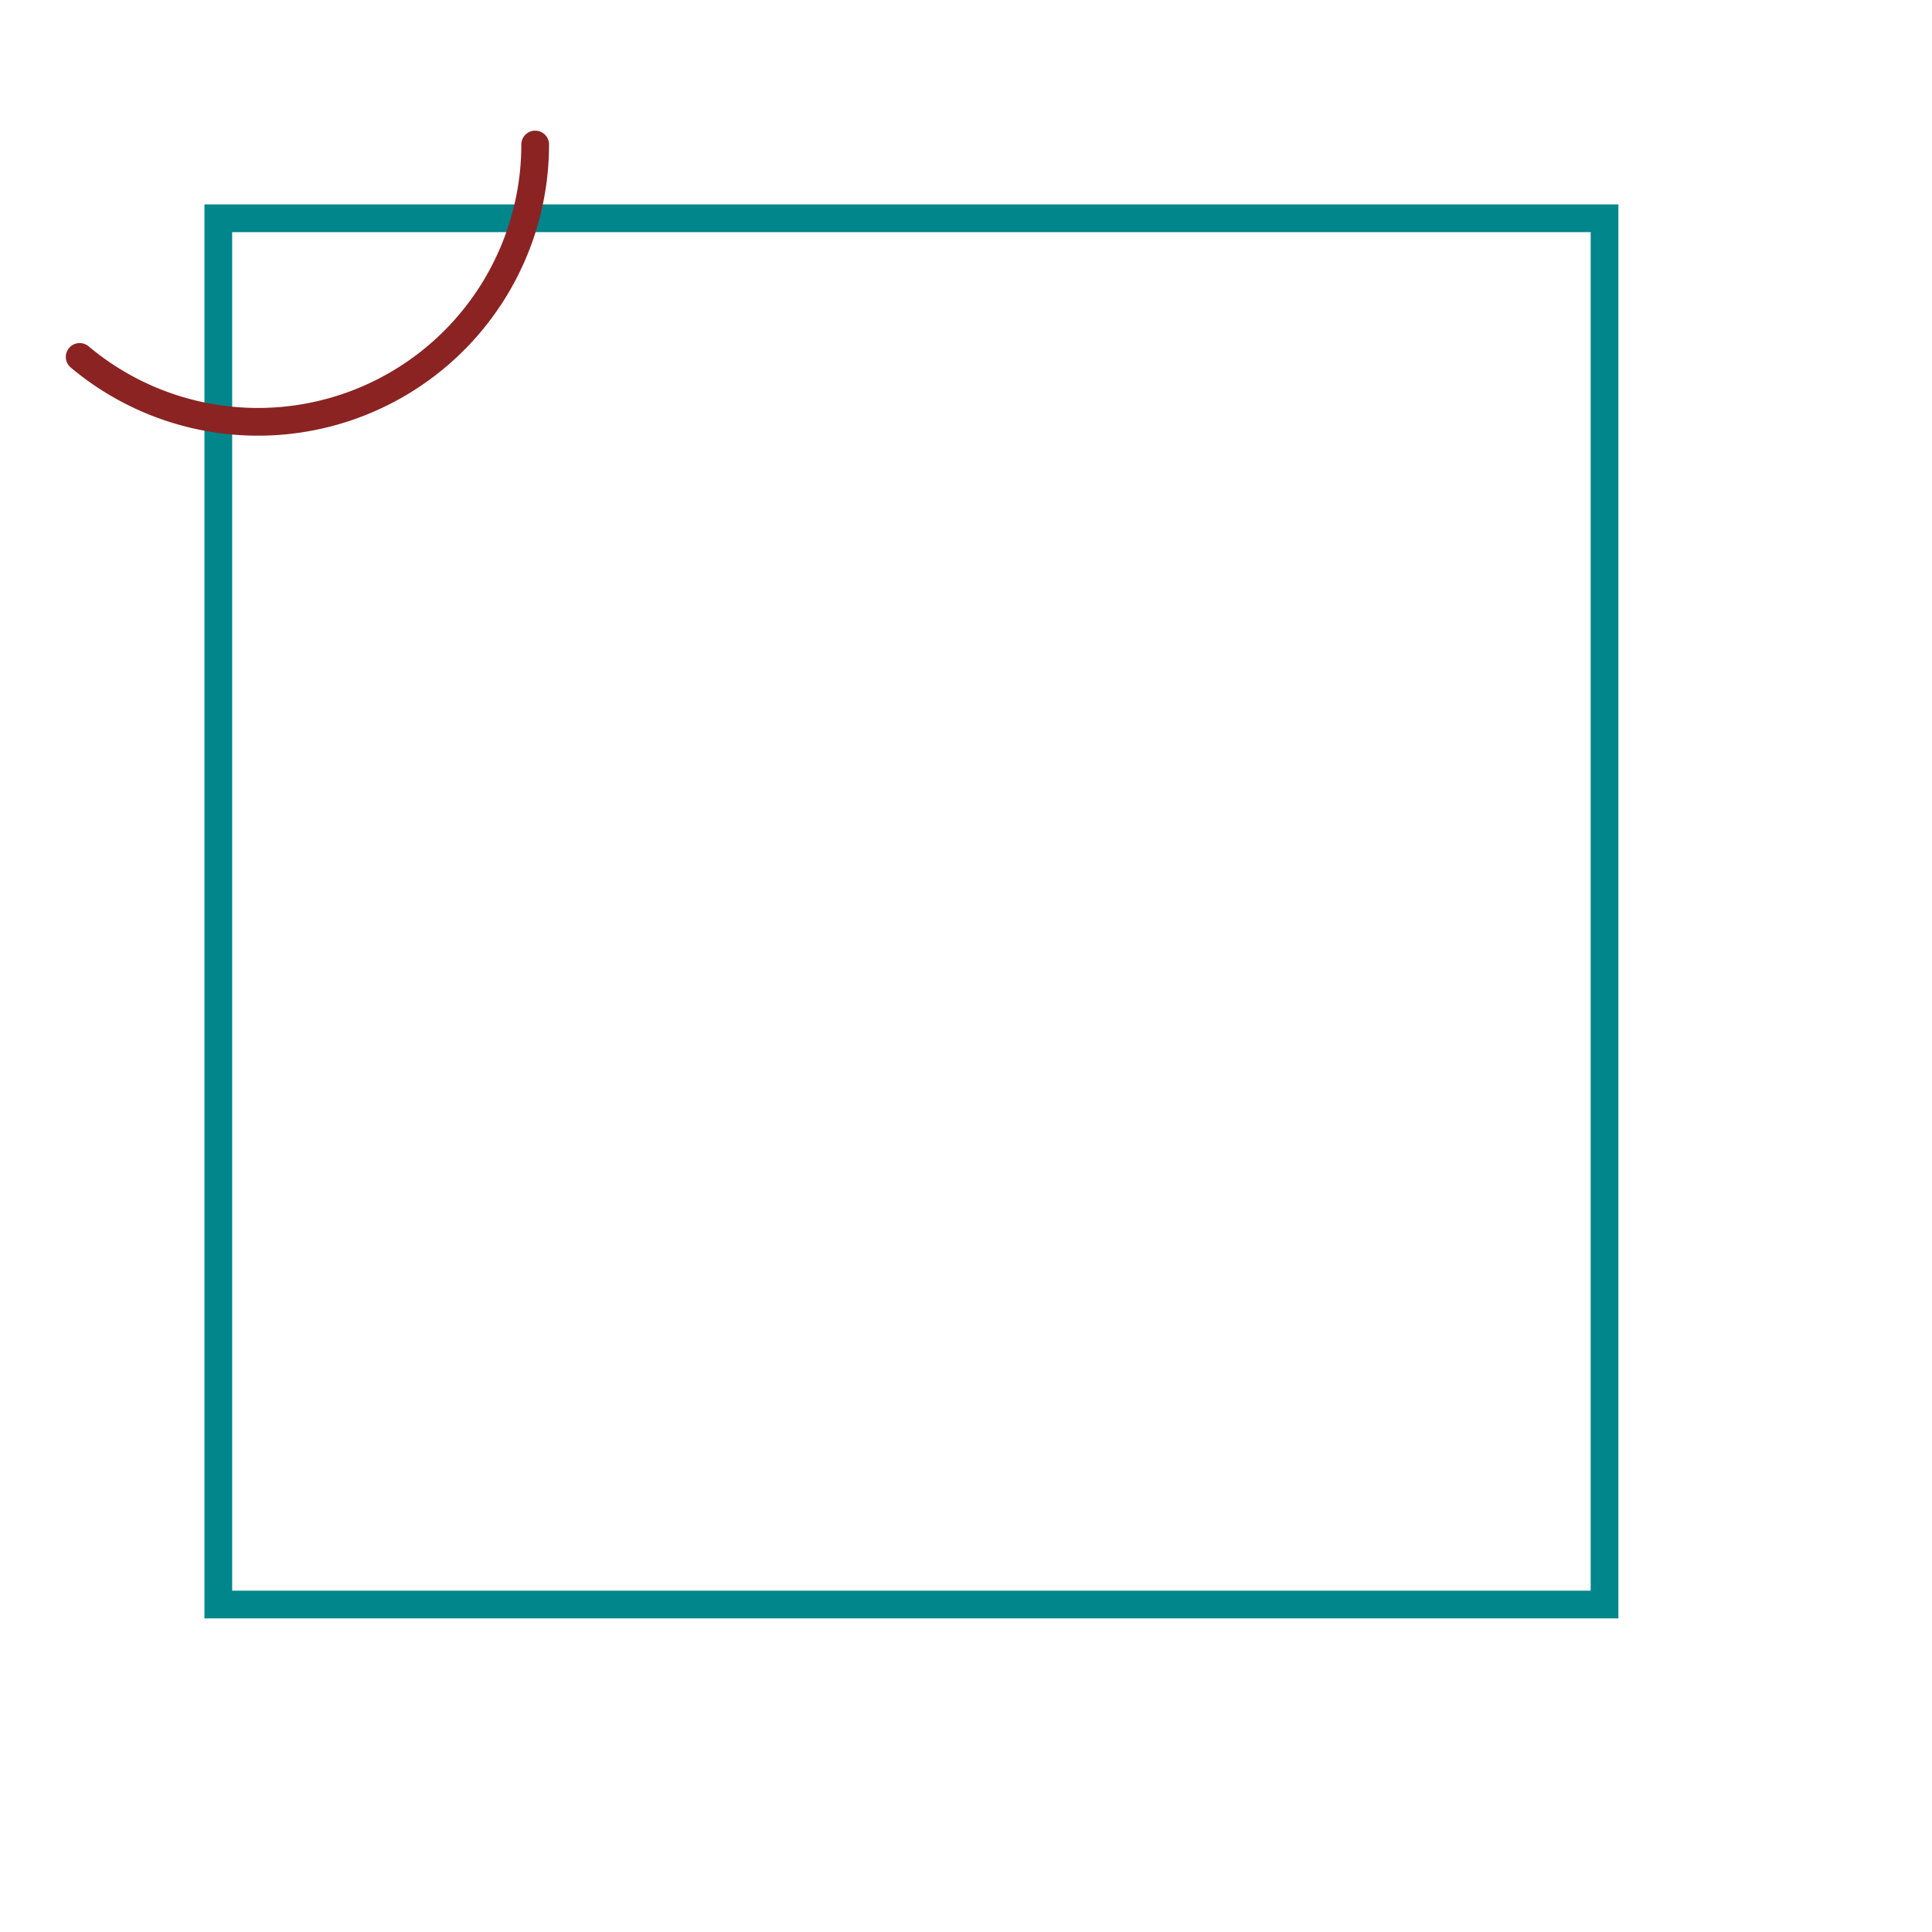 <?xml version="1.0"?>
<svg xmlns="http://www.w3.org/2000/svg" version="1.0" width="1625.6" height="1625.6" viewBox="-2 -2 17.7 17.7">
<g id="layer_4_copper">
<!--normal-->
 <rect x="0" y="0" width="12.7" height="12.7" stroke-width="0.254" stroke="#00868b" stroke-linecap="round" fill="none"/>
</g>
<g id="layer_3_copper">
</g>
<g id="layer_2_copper">
</g>
<g id="layer_1_copper">
</g>
<g id="layer_0_copper">
<!--normal-->
 <path d="M -1.27 1.27 A 2.54 2.54 0 0 0 2.903 -0.676" stroke-width="0.254" stroke="#8b2323" stroke-linecap="round" fill="none"/>
</g>
<g id="layer_-4079_topsilk">
</g>
</svg>
